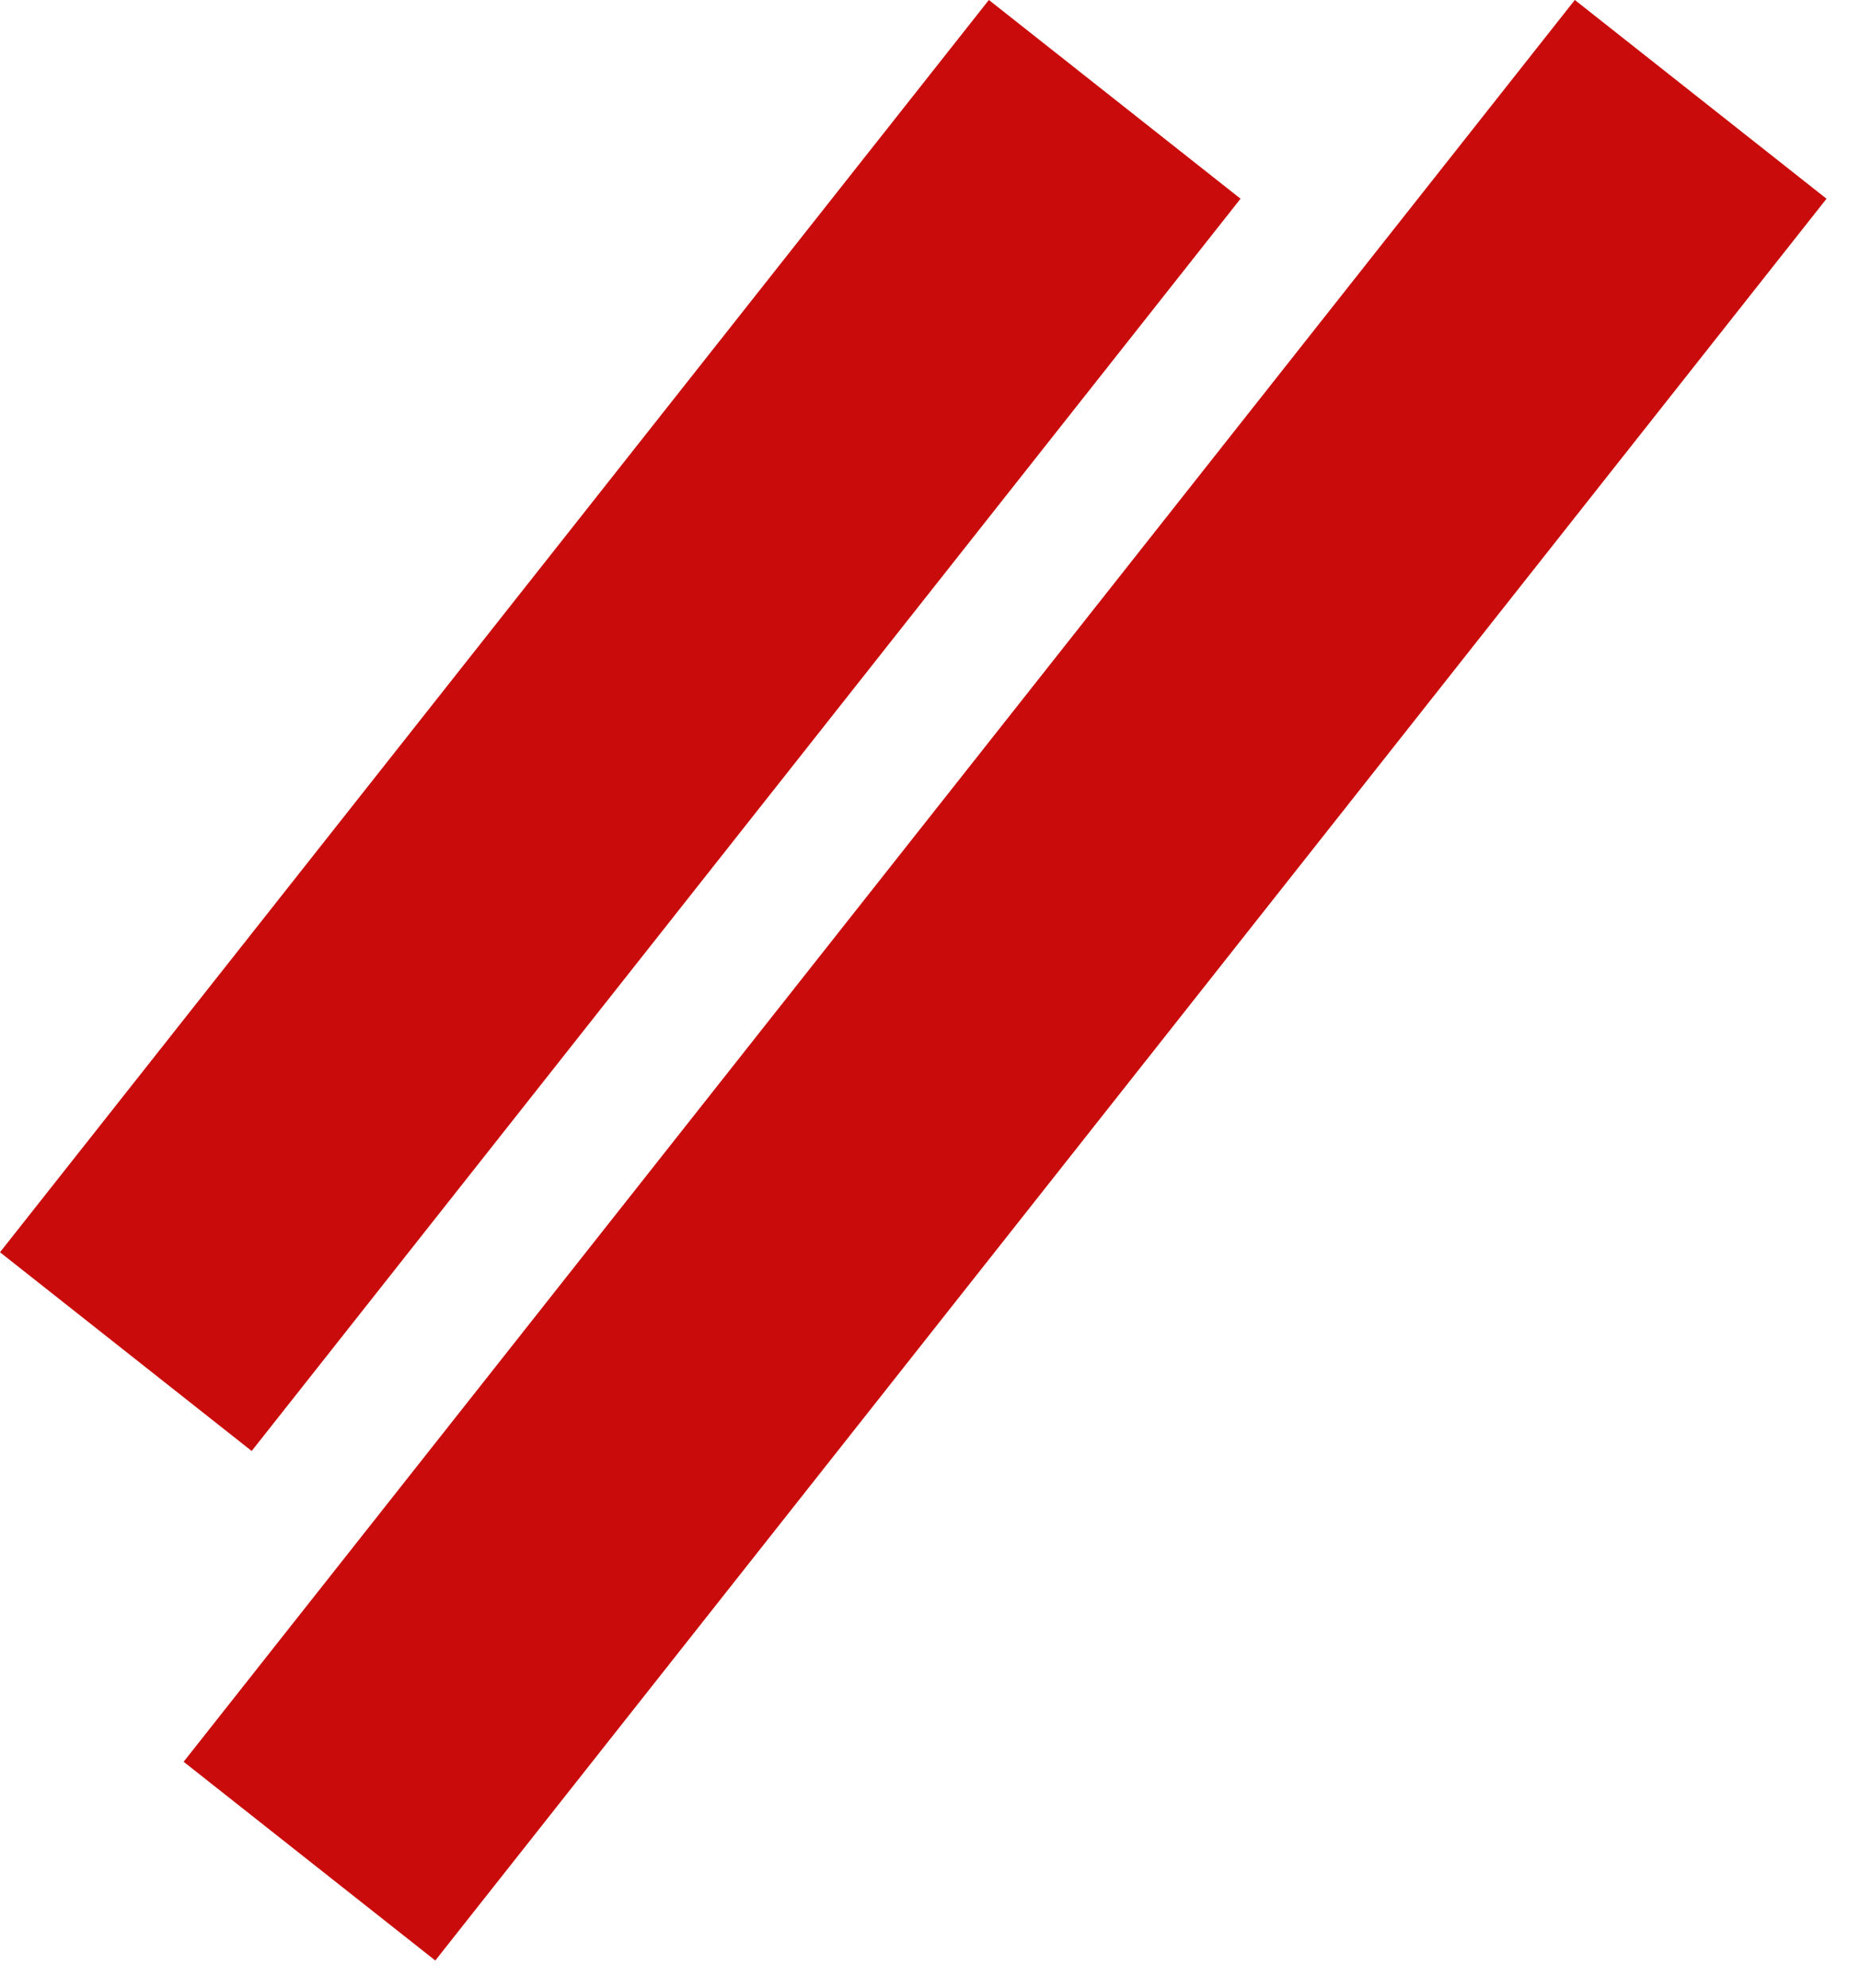 <svg width="29" height="31" viewBox="0 0 29 31" fill="none" xmlns="http://www.w3.org/2000/svg">
<rect x="2.863" y="27.468" width="35" height="5" transform="rotate(-51.703 2.863 27.468)" fill="#CA0B0B"/>
<rect y="19.524" width="24.878" height="5" transform="rotate(-51.703 0 19.524)" fill="#CA0B0B"/>
</svg>
